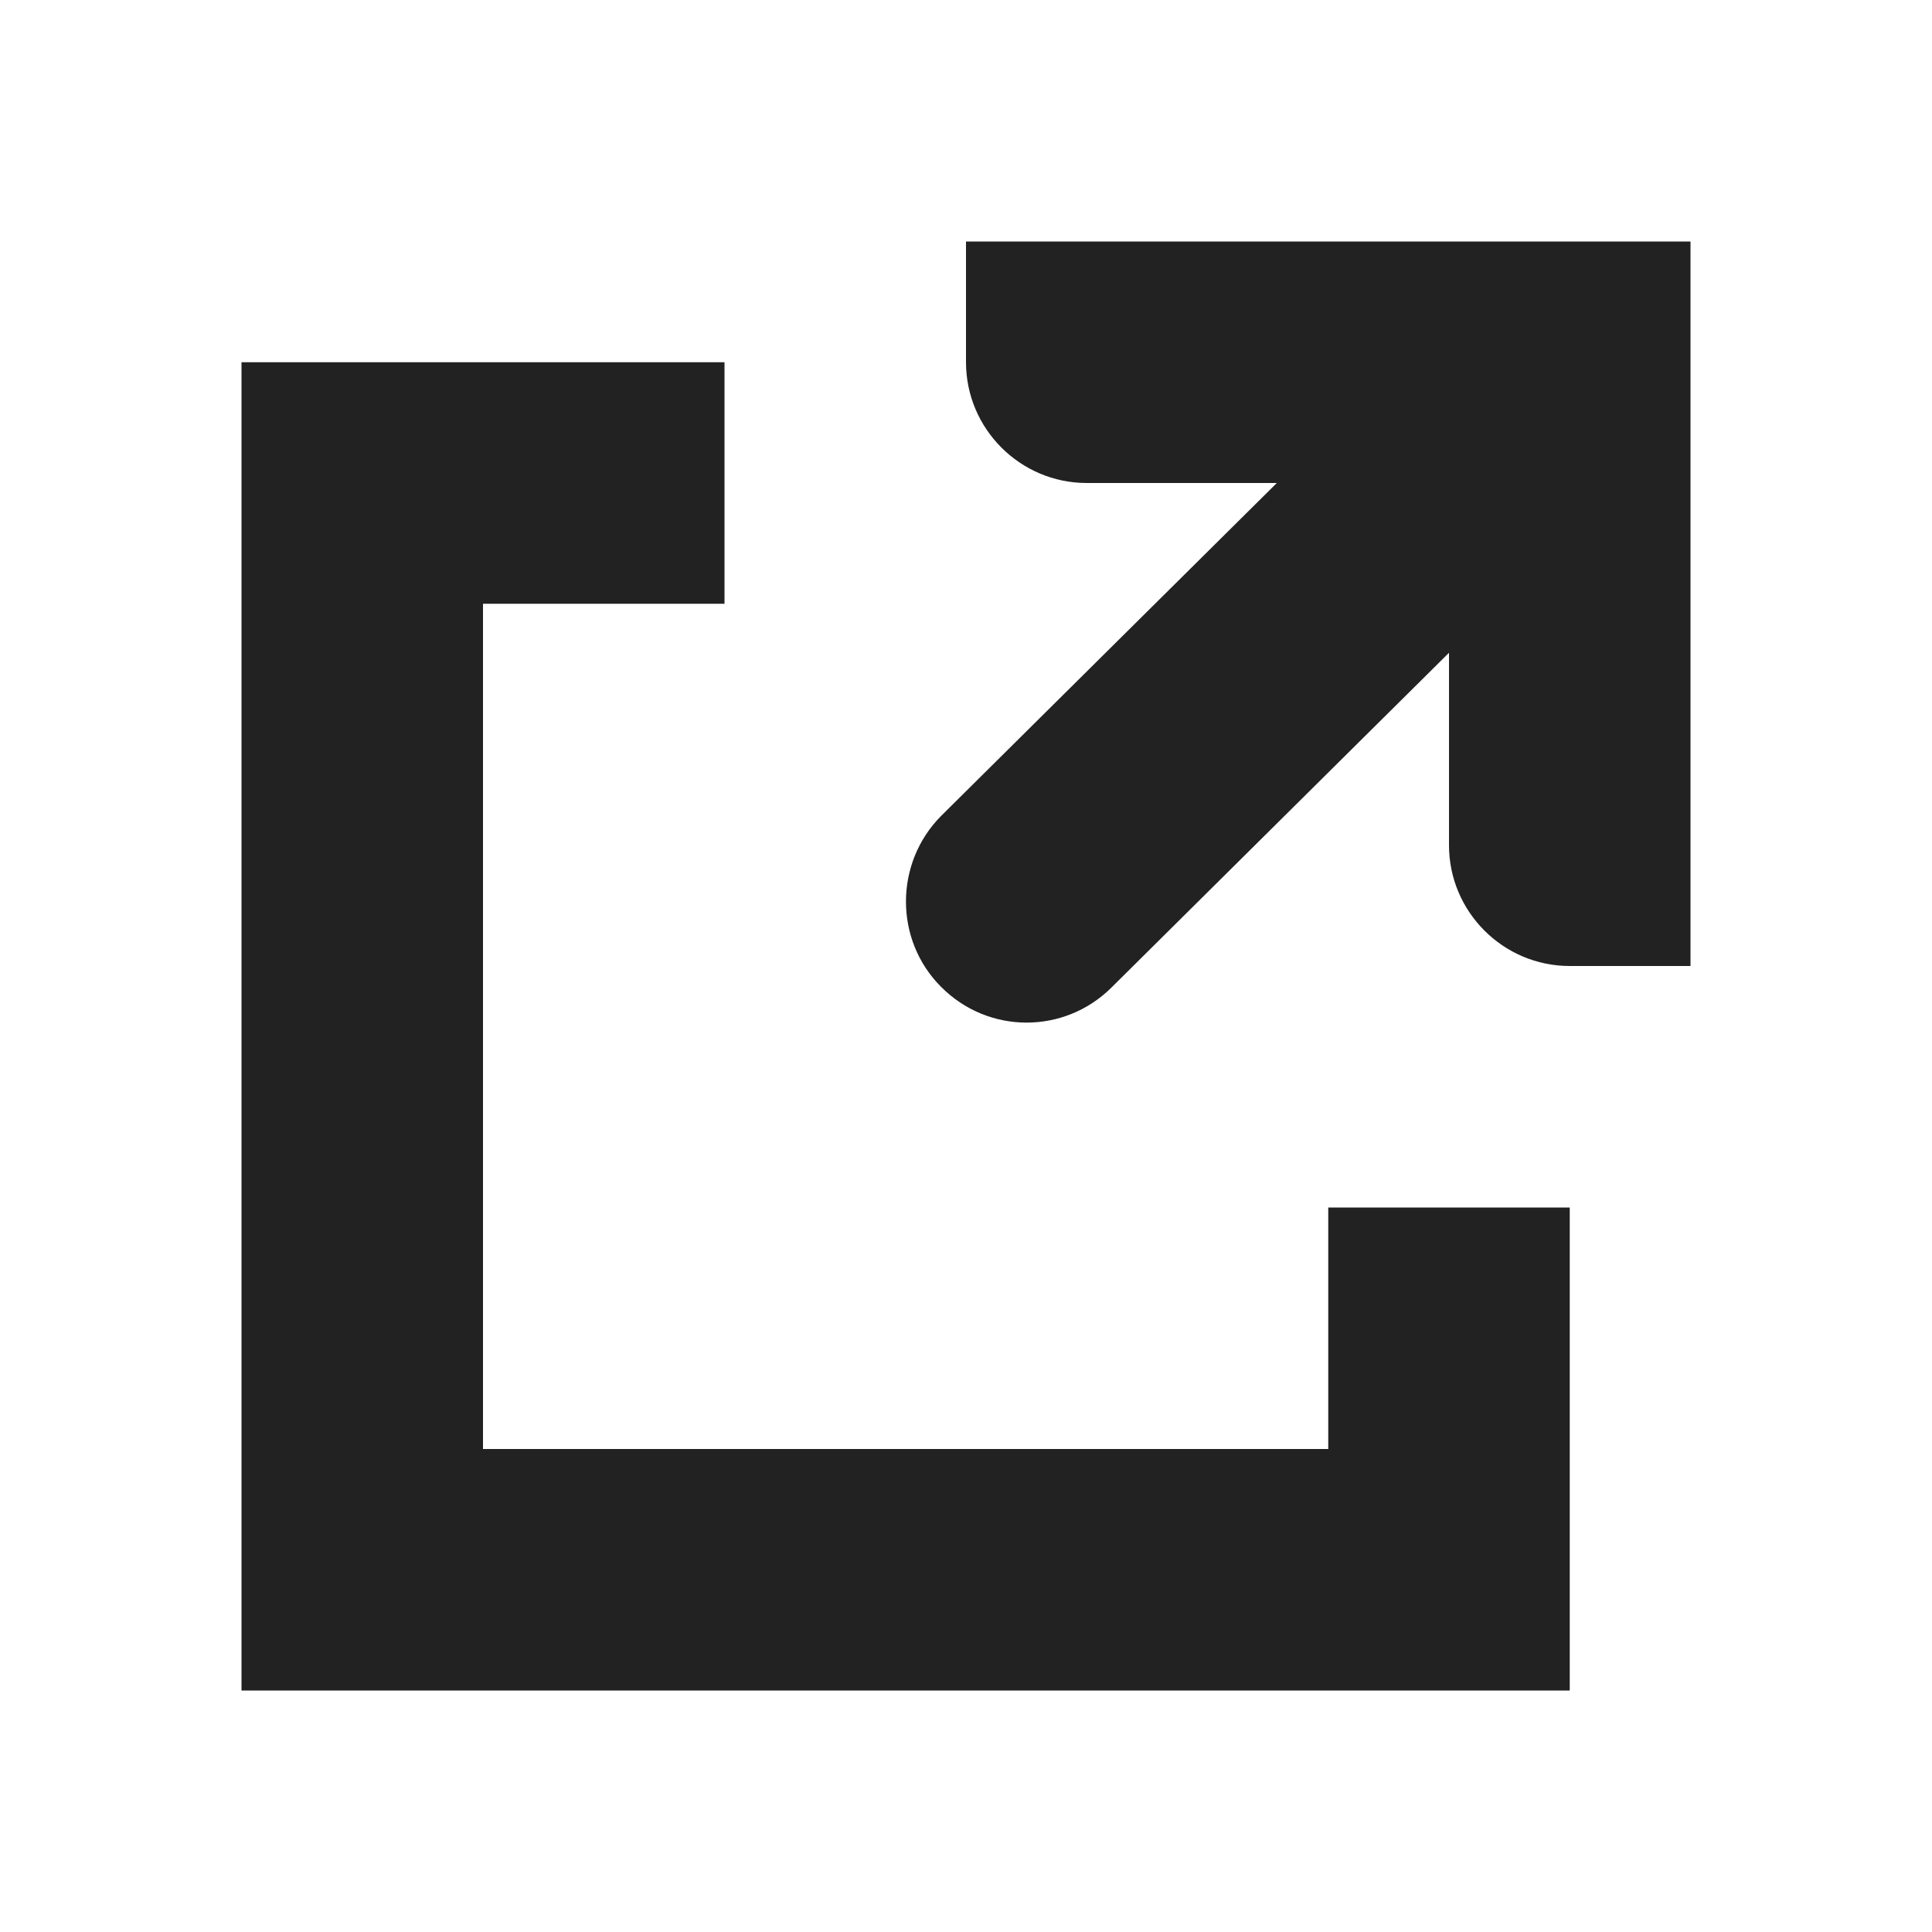 <svg xmlns="http://www.w3.org/2000/svg" width="16" height="16" viewBox="0 0 16 16"><path fill="#222" d="m 8 2 v 1 c 0 0.551 0.449 1 1 1 h 1.574 l -2.781 2.758 c -0.387 0.391 -0.387 1.027 0 1.414 c 0.391 0.395 1.023 0.395 1.414 0.004 l 2.793 -2.77 v 1.594 c 0 0.551 0.449 1 1 1 h 1 v -4.953 c 0 -0.031 0 -0.059 0 -0.09 v -0.957 z m -6 1 v 11 h 11 v -4 h -2 v 2 h -7 v -7 h 2 v -2 z m 0 0"/></svg>